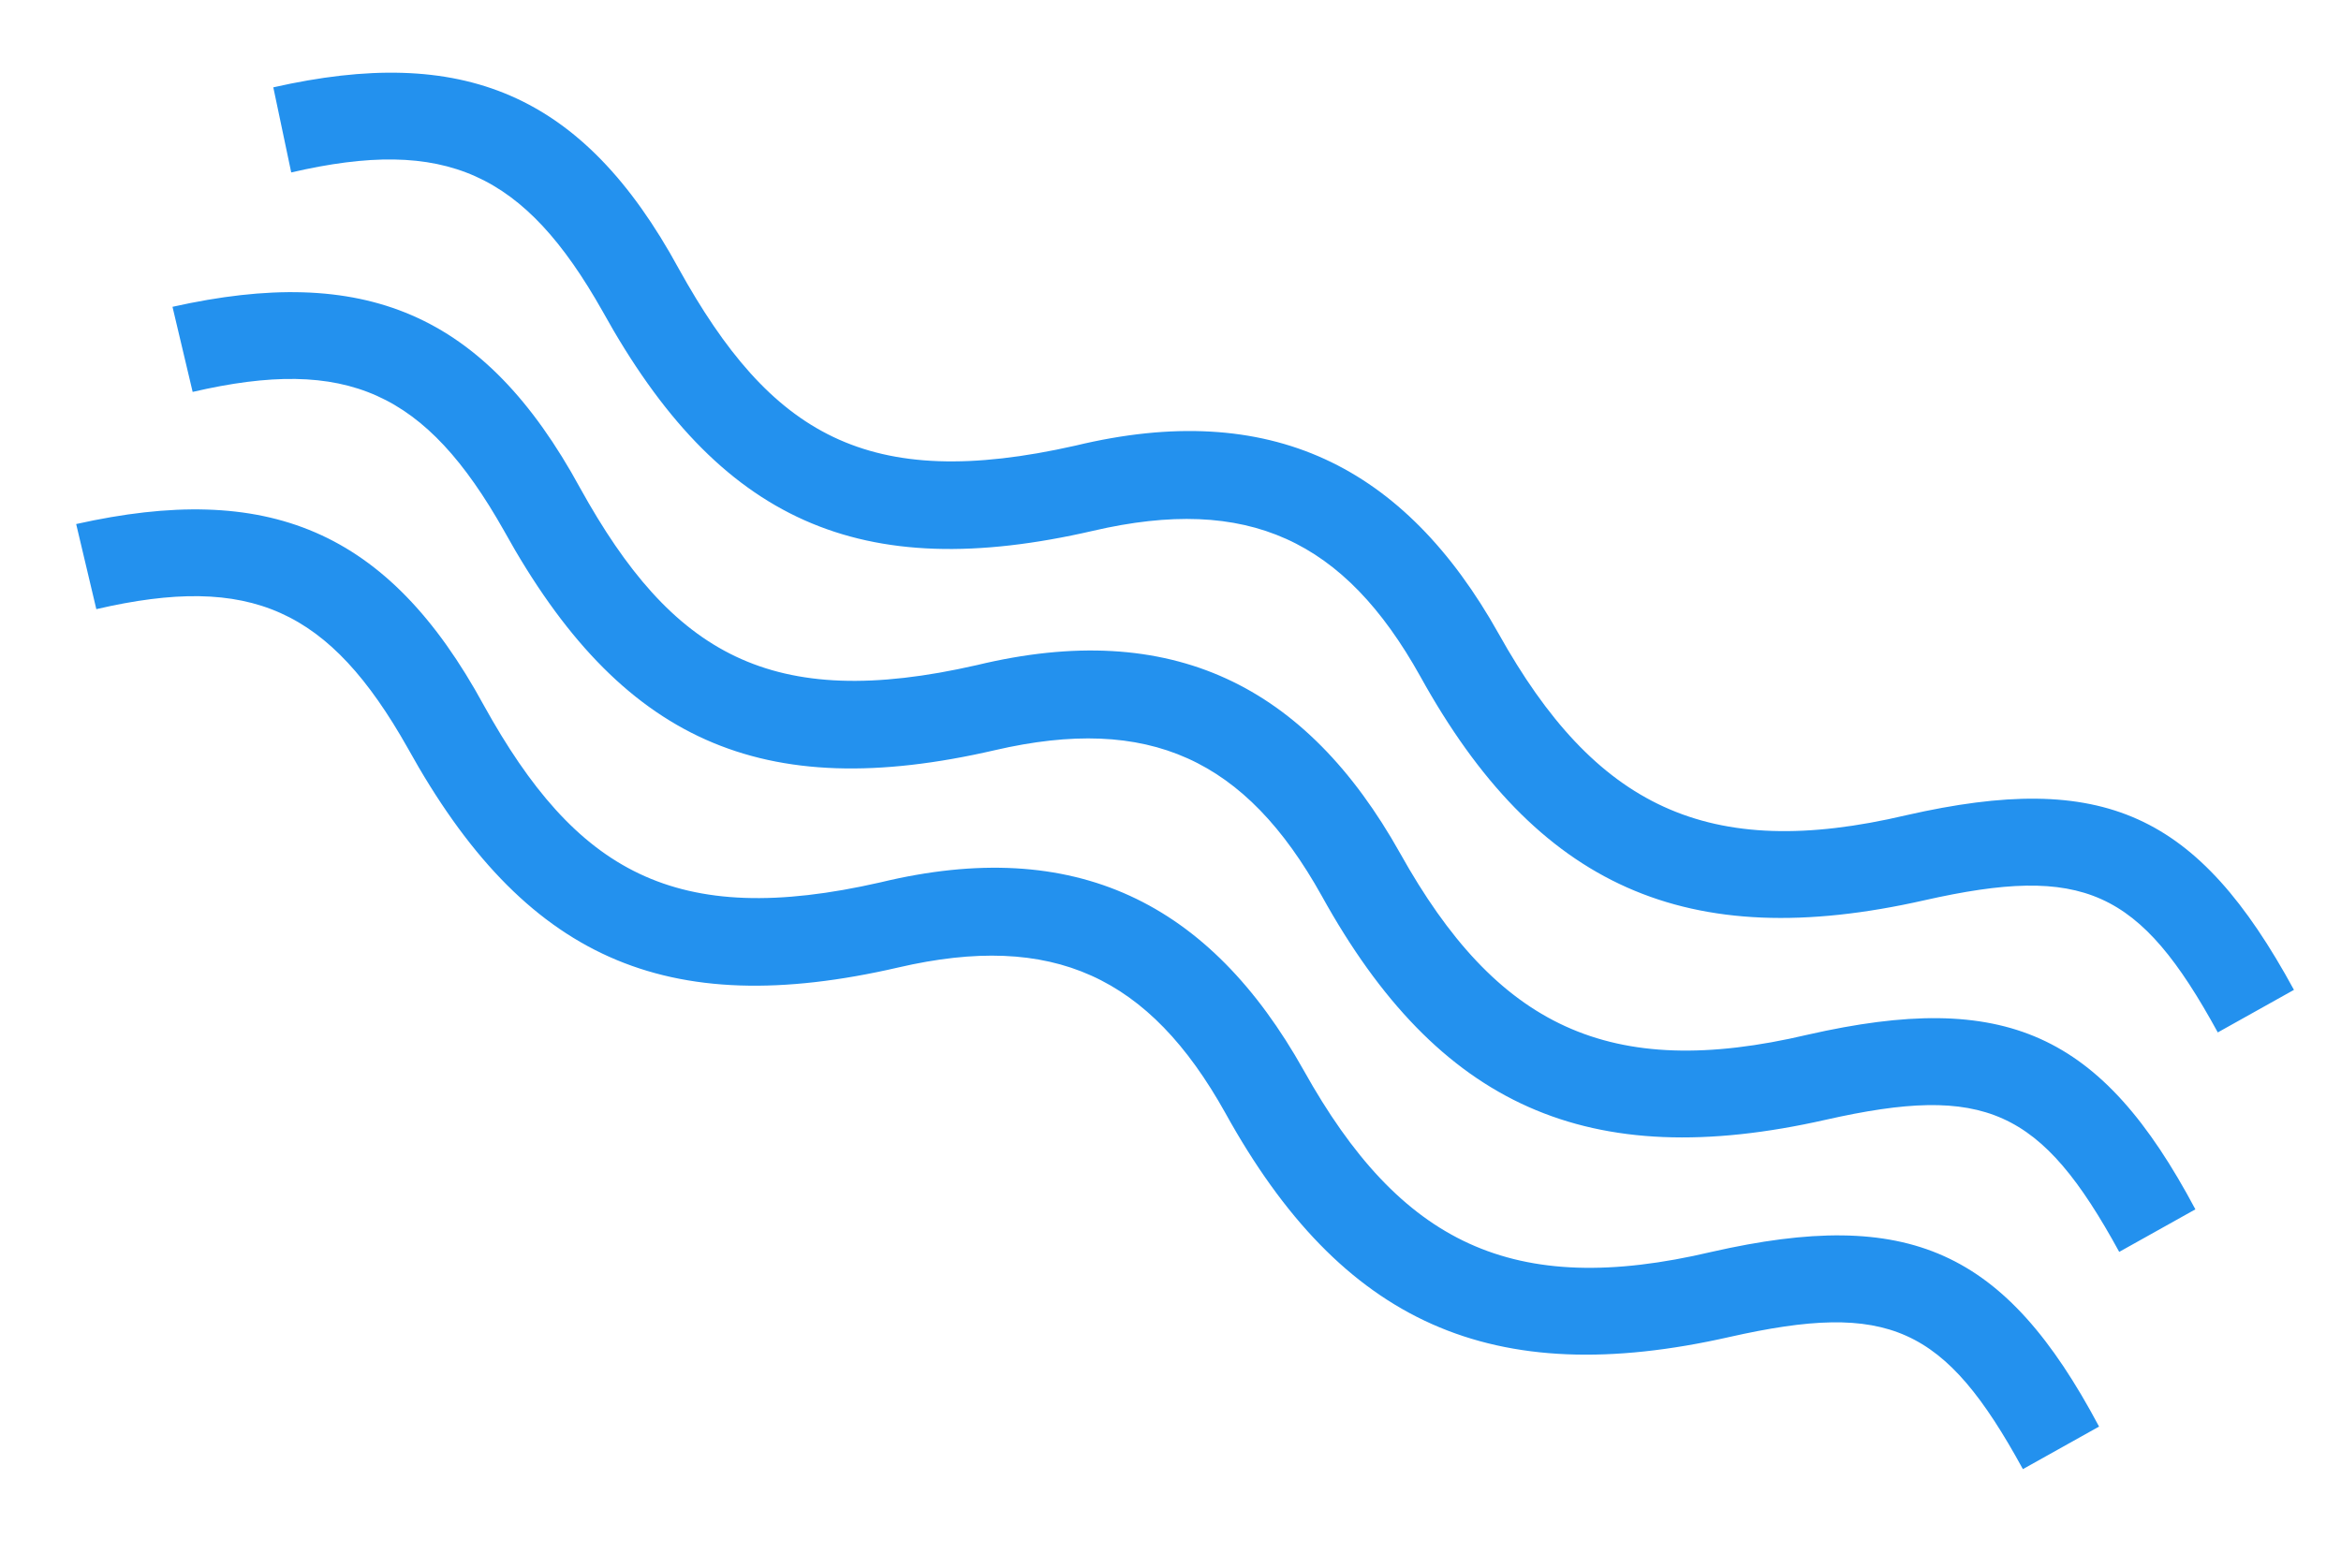 <?xml version="1.0" encoding="utf-8"?>
<!-- Generator: Adobe Illustrator 19.1.0, SVG Export Plug-In . SVG Version: 6.00 Build 0)  -->
<svg version="1.0" id="Layer_3" xmlns="http://www.w3.org/2000/svg" xmlns:xlink="http://www.w3.org/1999/xlink" x="0px" y="0px"
	 viewBox="0 0 104.5 70" style="enable-background:new 0 0 104.5 70;" xml:space="preserve">
<g id="Shape_3_">
	<g>
		<path style="fill-rule:evenodd;clip-rule:evenodd;fill:#2391EE;" d="M76.4,55.9c-8.9,2.1-13.9-0.4-18.2-8.1
			c-4.2-7.5-10.2-10.5-18.9-8.4c-9.2,2.1-13.6-0.5-17.7-7.9c-4.3-7.9-9.7-10-18.2-8.1l0.9,3.8c6.9-1.6,10.4,0,13.9,6.2
			c5.2,9.4,11.5,12.2,21.9,9.8c6.9-1.6,11.2,0.4,14.6,6.5c5.2,9.4,11.9,12.4,22.5,10c7.1-1.6,9.6-0.5,13.1,5.9l3.4-1.9
			C89.5,55.8,85.2,53.9,76.4,55.9z M80.7,46.2c-8.9,2.1-13.9-0.4-18.2-8.1c-4.2-7.5-10.2-10.5-18.9-8.4c-9.2,2.1-13.6-0.5-17.7-7.9
			c-4.3-7.9-9.7-10-18.2-8.1l0.9,3.8c6.9-1.6,10.4,0,13.9,6.2c5.2,9.4,11.5,12.2,21.9,9.8c6.9-1.6,11.2,0.4,14.6,6.5
			c5.2,9.4,11.9,12.4,22.5,10c7.1-1.6,9.6-0.5,13.1,5.9l3.4-1.9C93.8,46.1,89.5,44.2,80.7,46.2z M85.1,36.4
			c-8.9,2.1-13.9-0.4-18.2-8.1c-4.2-7.5-10.2-10.5-18.9-8.4C38.7,22,34.4,19.4,30.3,12C26,4.1,20.6,2,12.2,3.9L13,7.7
			c6.9-1.6,10.4,0,13.9,6.2c5.2,9.4,11.5,12.2,21.9,9.8c6.9-1.6,11.2,0.4,14.6,6.5c5.2,9.4,11.9,12.4,22.5,10
			c7.1-1.6,9.6-0.5,13.1,5.9l3.4-1.9C98.1,36.3,93.9,34.4,85.1,36.4z"/>
	</g>
</g>
</svg>
